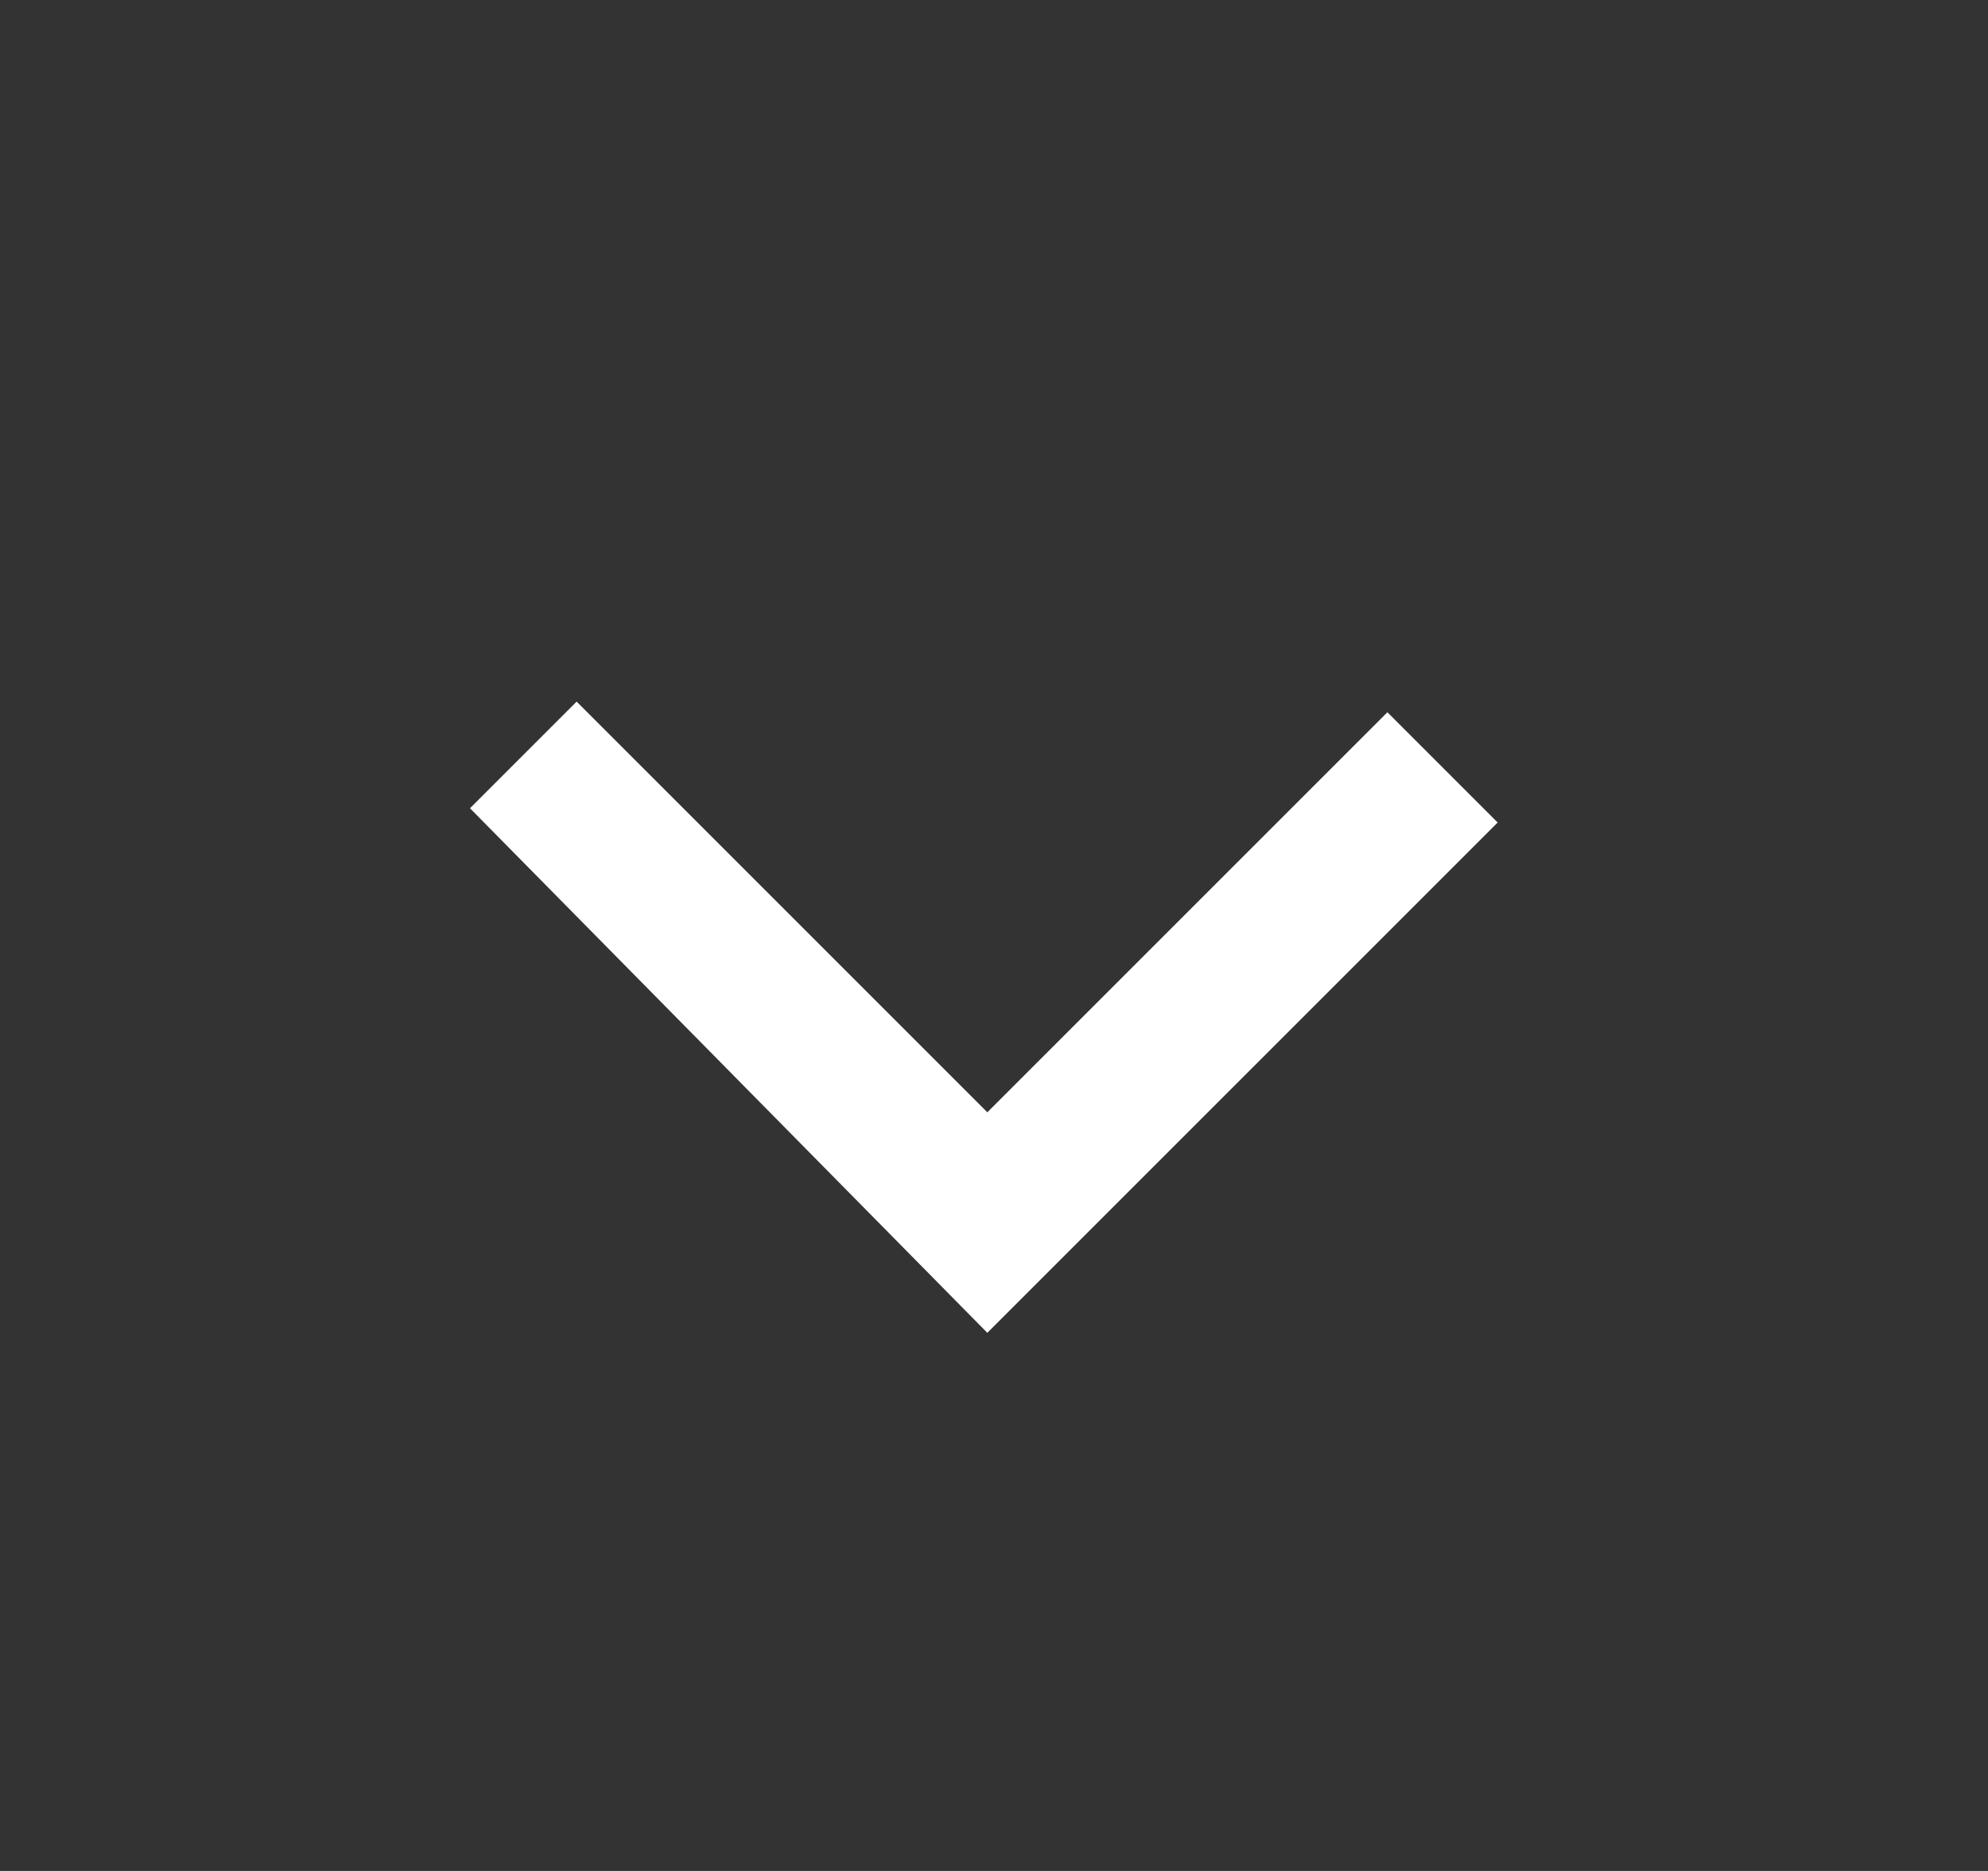 <svg width="17" height="16" viewBox="0 0 17 16" fill="none" xmlns="http://www.w3.org/2000/svg">
<rect x="0" y="0" width="17" height="16" fill="#333333" stroke="none"/>
<path d="M8.443 11.398L4.019 6.912L4.931 6L8.443 9.512L11.864 6.091L12.807 7.034L8.443 11.398Z" fill="white"/>
</svg>
